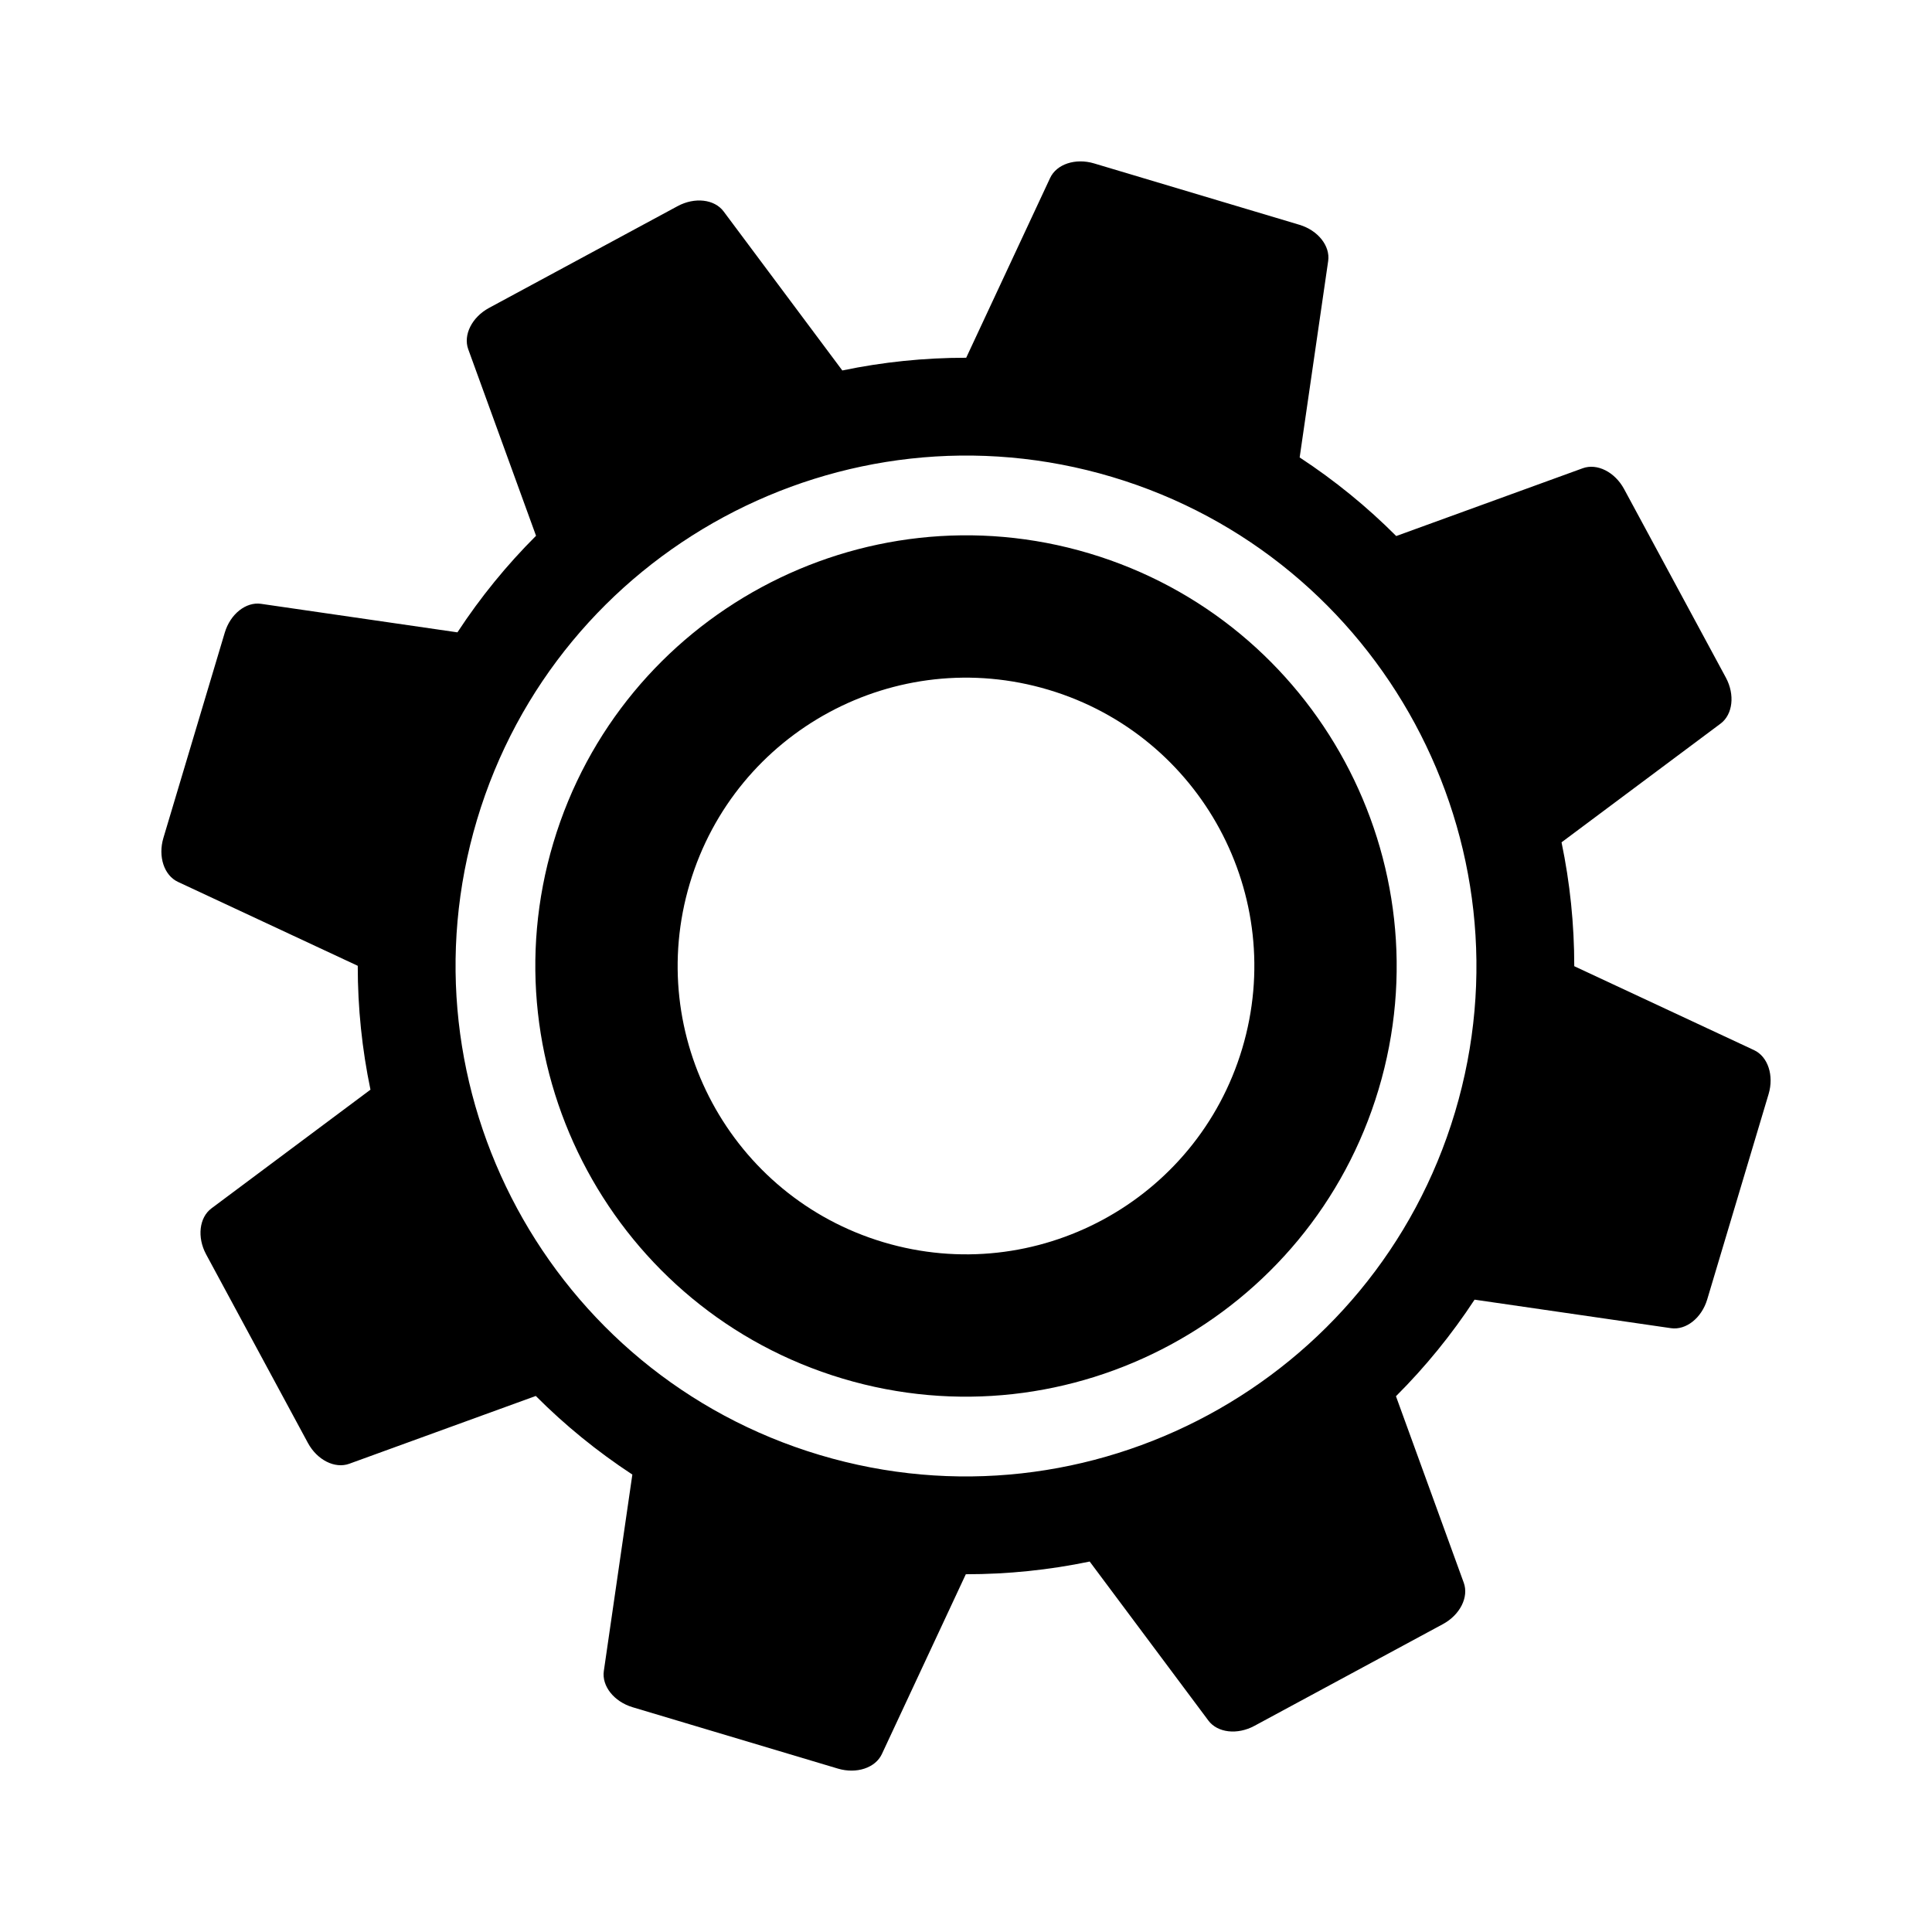 <?xml version="1.0" encoding="UTF-8" standalone="no"?>
<!DOCTYPE svg PUBLIC "-//W3C//DTD SVG 1.1//EN" "http://www.w3.org/Graphics/SVG/1.1/DTD/svg11.dtd">
<svg xmlns="http://www.w3.org/2000/svg" xmlns:xlink="http://www.w3.org/1999/xlink" version="1.1" width="300pt"
     height="300pt" viewBox="0 0 300 300">
    <g enable-background="new">
        <clipPath id="cp11">
            <path transform="matrix(1,0,0,-1,0,300)" d="M 0 300 L 300 300 L 300 0 L 0 0 Z "/>
        </clipPath>
        <g clip-path="url(#cp11)">
            <path transform="matrix(1,0,0,-1,225.934,172.699)"
                  d="M 0 0 C -12.516 -41.87 -56.762 -65.751 -98.632 -53.235 C -140.502 -40.719 -164.384 3.527 -151.867 45.397 C -139.352 87.267 -95.105 111.148 -53.235 98.633 C -11.365 86.116 12.516 41.87 0 0 M 46.438 9.634 L 18.516 22.669 C 18.52 29.19 17.849 35.633 16.541 41.903 L 41.236 60.337 C 43.137 61.755 43.489 64.827 42.058 67.48 L 26.256 96.757 C 24.824 99.409 22.062 100.801 19.834 99.99 L -9.129 89.463 C -13.652 93.998 -18.67 98.094 -24.124 101.669 L -19.696 132.165 C -19.355 134.511 -21.278 136.934 -24.167 137.797 L -56.041 147.324 C -58.93 148.188 -61.866 147.219 -62.869 145.07 L -75.904 117.147 C -82.426 117.152 -88.868 116.481 -95.139 115.173 L -113.572 139.869 C -114.99 141.769 -118.062 142.122 -120.716 140.689 L -149.991 124.889 C -152.645 123.457 -154.035 120.694 -153.226 118.467 L -142.698 89.504 C -147.232 84.979 -151.329 79.963 -154.904 74.509 L -185.4 78.937 C -187.746 79.276 -190.168 77.354 -191.031 74.466 L -200.56 42.591 C -201.423 39.702 -200.454 36.766 -198.306 35.763 L -170.383 22.729 C -170.388 16.207 -169.717 9.765 -168.408 3.494 L -193.104 -14.939 C -195.004 -16.358 -195.356 -19.43 -193.925 -22.083 L -178.124 -51.359 C -176.691 -54.013 -173.93 -55.403 -171.701 -54.593 L -142.739 -44.065 C -138.215 -48.6 -133.196 -52.694 -127.743 -56.27 L -132.171 -86.768 C -132.512 -89.113 -130.589 -91.536 -127.7 -92.399 L -95.826 -101.928 C -92.938 -102.791 -90.001 -101.821 -88.998 -99.673 L -75.962 -71.748 C -69.441 -71.752 -62.999 -71.084 -56.729 -69.776 L -38.295 -94.472 C -36.877 -96.371 -33.805 -96.725 -31.152 -95.293 L -1.876 -79.491 C .777 -78.06 2.168 -75.297 1.358 -73.069 L -9.17 -44.106 C -4.635 -39.583 -.538 -34.565 3.037 -29.111 L 33.532 -33.539 C 35.879 -33.879 38.301 -31.957 39.164 -29.068 L 48.692 2.807 C 49.556 5.695 48.586 8.632 46.438 9.634 "
                  fill="currentColor"/>
            <path transform="matrix(1,0,0,-1,192.889,162.821)"
                  d="M 0 0 C -7.081 -23.687 -32.022 -37.148 -55.709 -30.068 C -79.396 -22.987 -92.858 1.954 -85.777 25.642 C -78.697 49.328 -53.755 62.79 -30.068 55.709 C -6.382 48.629 7.08 23.687 0 0 M -23.737 76.89 C -59.064 87.449 -96.397 67.3 -106.957 31.973 C -117.518 -3.355 -97.368 -40.688 -62.04 -51.248 C -26.713 -61.809 10.619 -41.658 21.18 -6.331 C 31.74 28.997 11.591 66.329 -23.737 76.89 "
                  fill="currentColor"/>
        </g>
    </g>
</svg>
